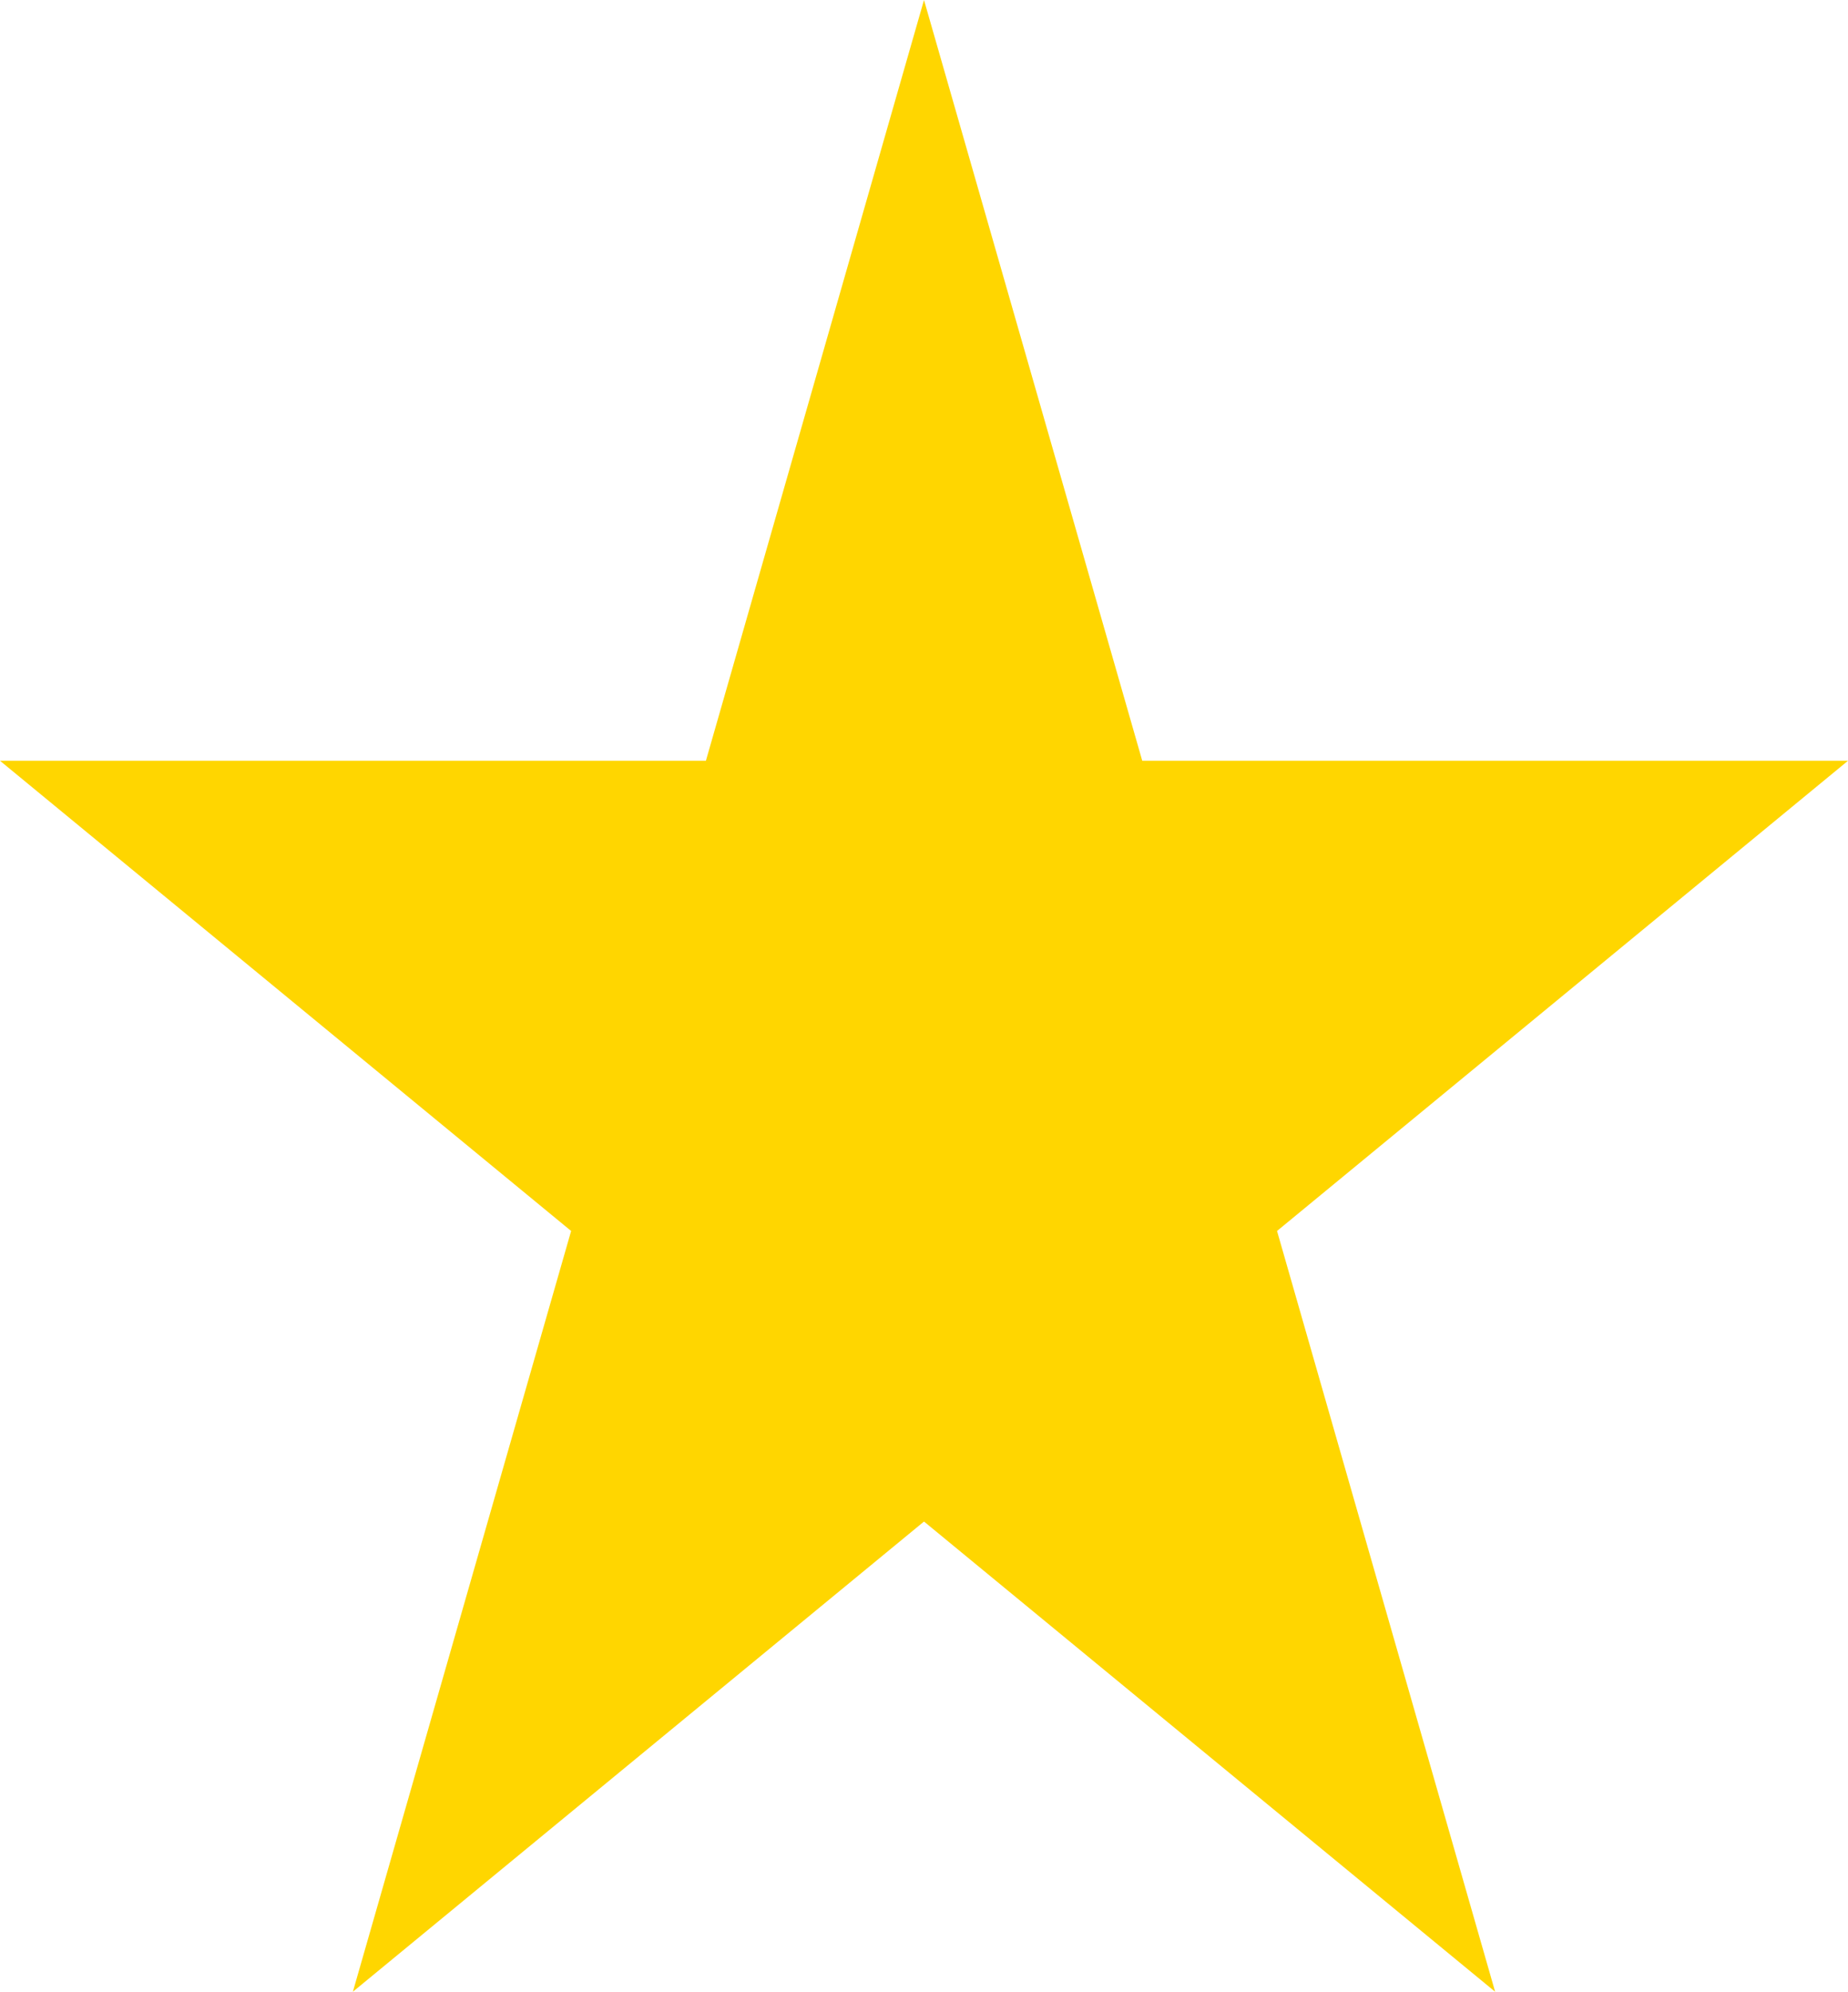 <svg width="11.778" height="12.695" viewBox="0 0 11.778 12.695" fill="none" xmlns="http://www.w3.org/2000/svg" xmlns:xlink="http://www.w3.org/1999/xlink">
	<desc>
			Created with Pixso.
	</desc>
	<defs/>
	<path id="Star 1" d="M5.889 0L4.499 4.849L0 4.849L3.64 7.846L2.249 12.695L5.889 9.698L9.529 12.695L8.139 7.846L11.778 4.849L7.28 4.849L5.889 0Z" fill="#FFD600" fill-opacity="1" fill-rule="nonzero"/>
</svg>
